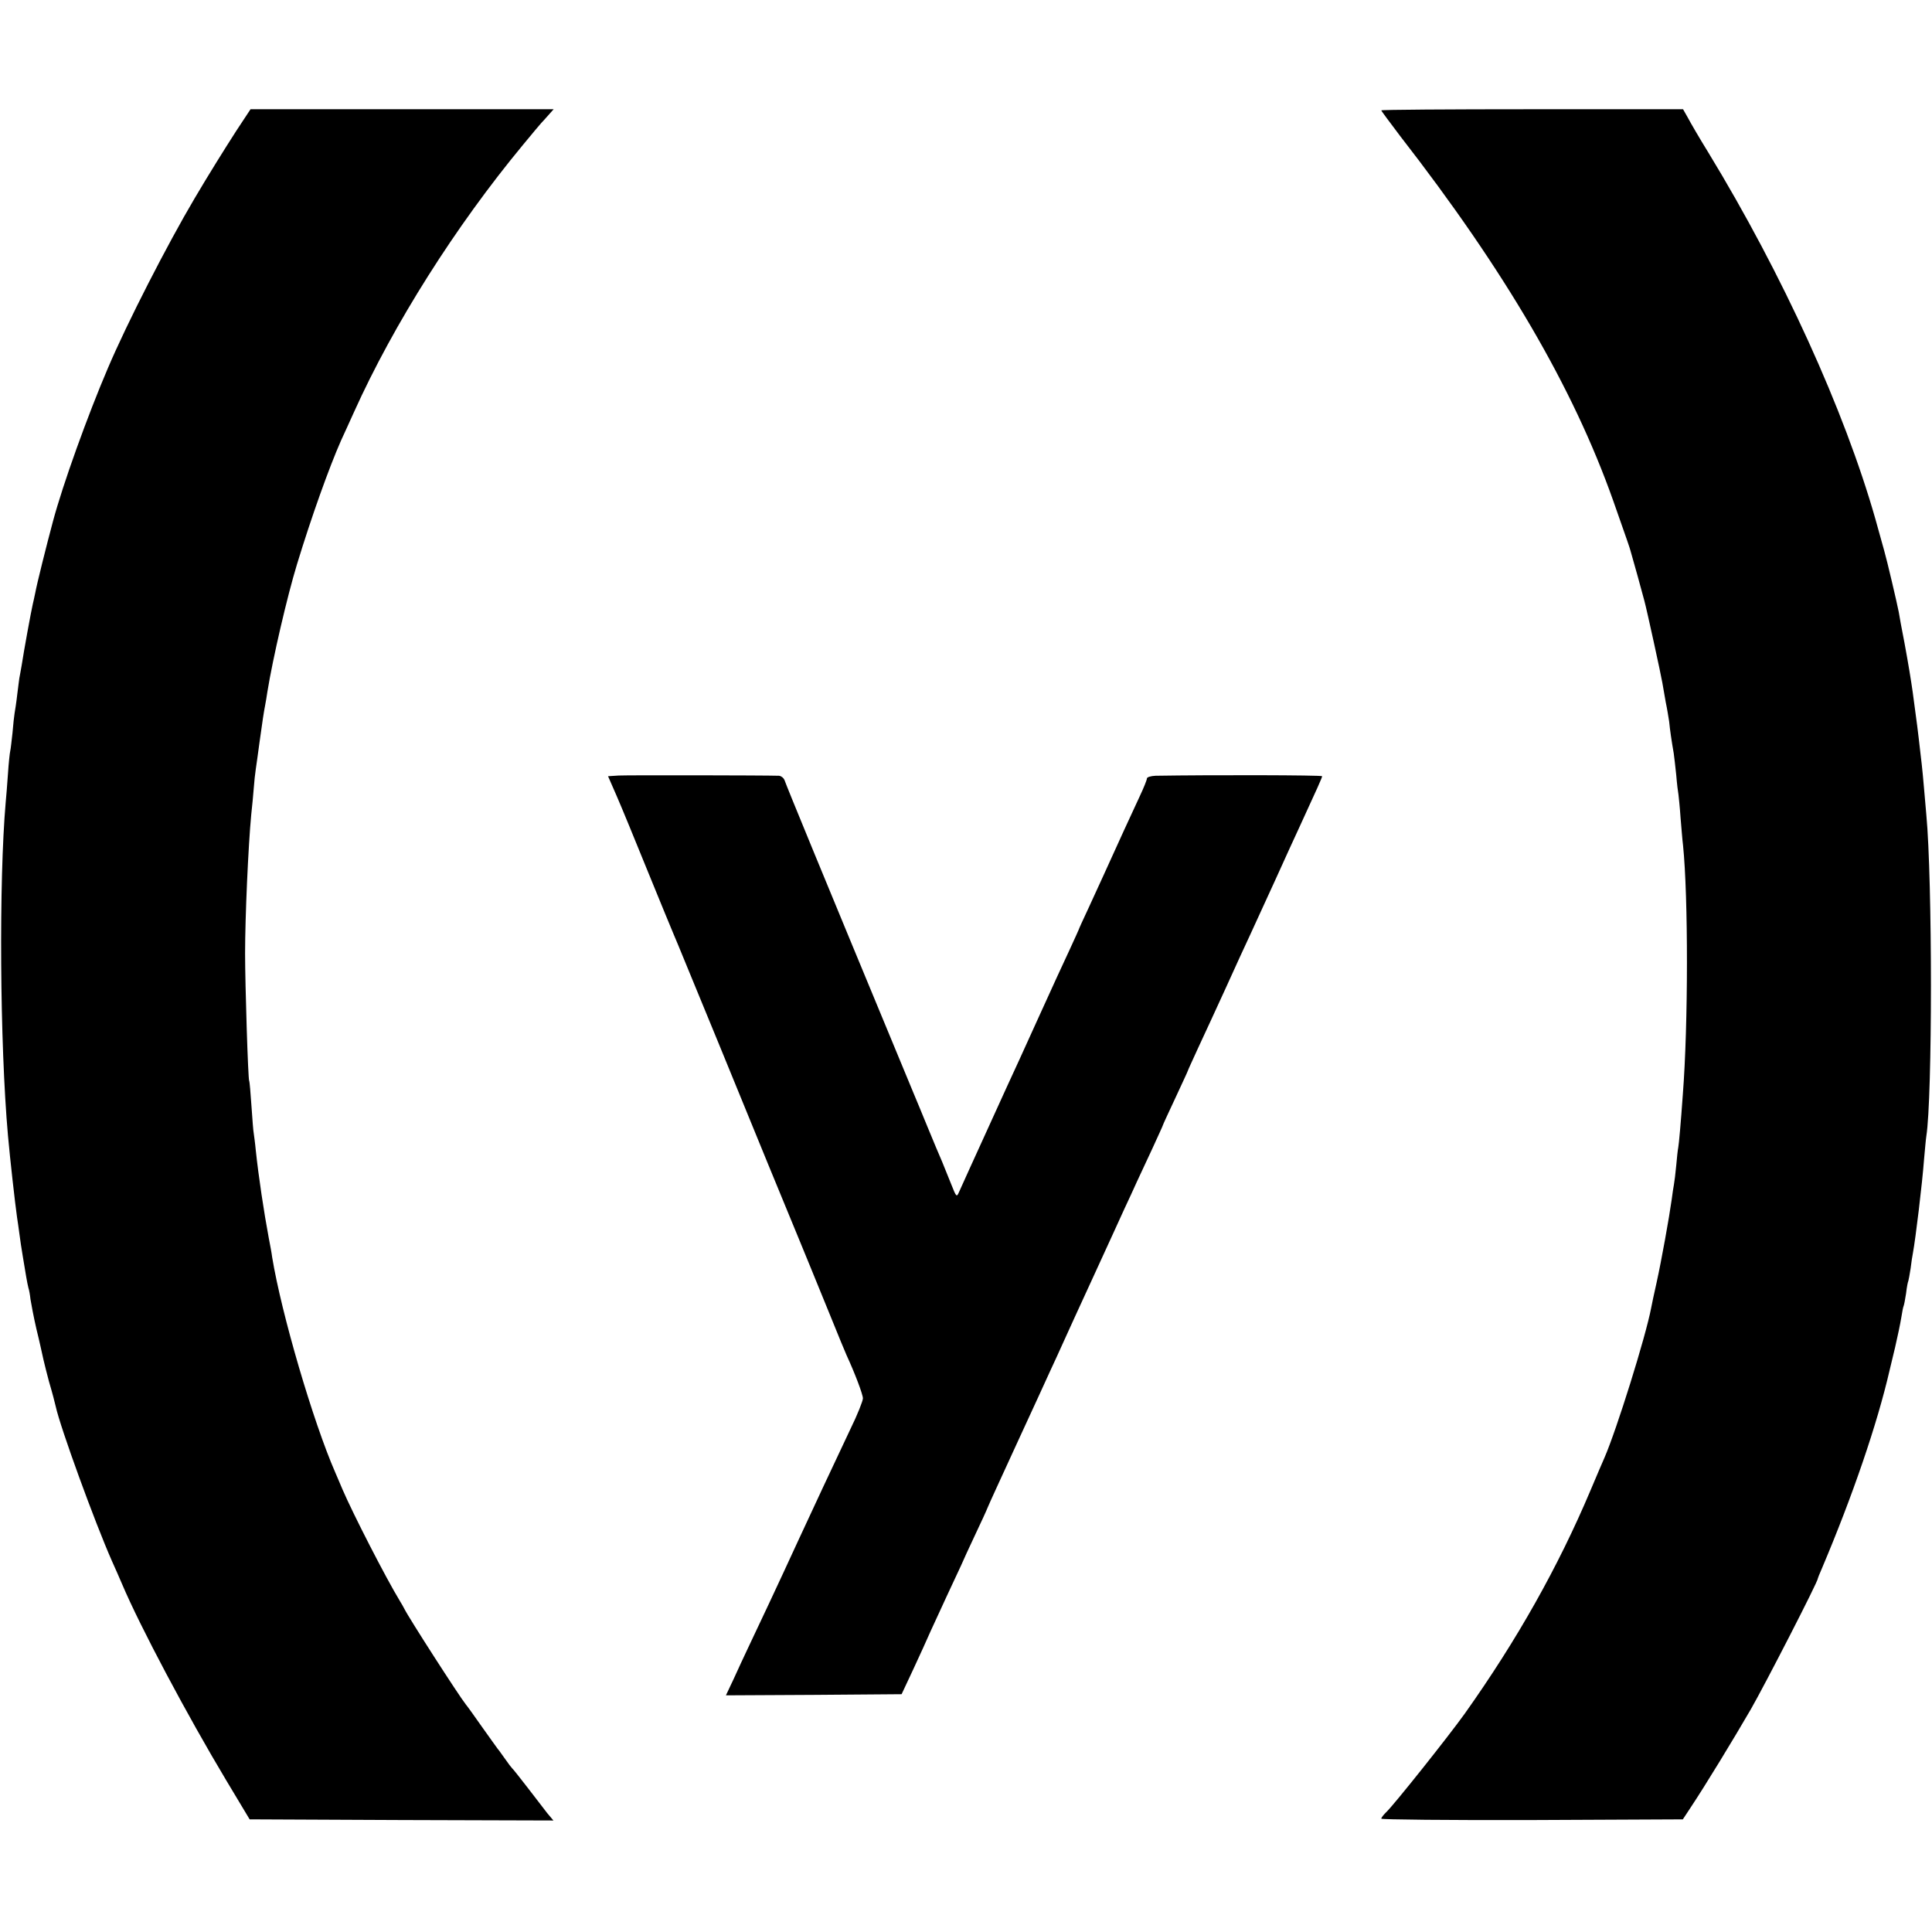 <?xml version="1.0" standalone="no"?>
<!DOCTYPE svg PUBLIC "-//W3C//DTD SVG 20010904//EN"
 "http://www.w3.org/TR/2001/REC-SVG-20010904/DTD/svg10.dtd">
<svg version="1.0" xmlns="http://www.w3.org/2000/svg"
 width="849pt" height="849pt" viewBox="0 0 849 849"
 preserveAspectRatio="xMidYMid meet">
<g transform="translate(0,849) scale(0.1,-0.1)"
fill="#000000" stroke="none">
<path d="M1037 7913 c-52 -81 -122 -193 -182 -295 -119 -201 -296 -546 -381
-746 -89 -208 -198 -511 -241 -672 -29 -108 -71 -276 -78 -315 -5 -22 -9 -44
-11 -50 -7 -30 -39 -204 -49 -270 -5 -27 -9 -52 -10 -55 0 -3 -5 -34 -9 -70
-4 -36 -10 -74 -12 -85 -2 -11 -6 -49 -9 -85 -4 -36 -8 -72 -10 -80 -2 -8 -7
-53 -10 -100 -3 -47 -8 -104 -10 -126 -30 -344 -26 -1058 10 -1464 9 -101 31
-297 40 -360 2 -14 7 -45 10 -70 3 -25 10 -70 15 -100 5 -30 12 -71 15 -90 3
-19 8 -42 10 -50 3 -8 7 -31 9 -50 3 -19 14 -78 26 -130 13 -52 26 -113 31
-135 5 -22 16 -65 24 -95 19 -65 23 -83 30 -111 20 -92 171 -507 247 -679 14
-30 33 -75 44 -100 80 -189 287 -578 459 -865 l102 -170 667 -3 668 -2 -27 32
c-14 18 -53 69 -87 113 -34 44 -64 82 -68 85 -3 3 -17 21 -30 40 -14 19 -28
40 -33 45 -4 6 -35 48 -68 95 -33 47 -65 92 -72 100 -31 39 -251 381 -270 420
-4 8 -13 24 -20 35 -62 102 -205 381 -252 490 -9 22 -24 56 -32 75 -97 222
-236 696 -277 945 -2 17 -9 55 -15 85 -21 112 -45 271 -57 385 -3 33 -8 67 -9
75 -2 8 -6 62 -10 120 -4 58 -8 107 -10 110 -5 7 -18 425 -18 560 0 160 14
474 27 610 4 36 9 88 11 115 2 28 6 66 9 85 3 19 10 71 16 115 14 101 19 134
25 165 3 14 7 41 10 60 24 148 87 419 130 560 64 210 141 425 194 545 10 22
36 78 57 125 174 386 447 817 741 1172 42 51 79 95 82 98 3 3 17 18 30 33 l24
27 -666 0 -666 0 -64 -97z"/>
<path d="M6070 8005 c0 -3 38 -53 83 -113 461 -593 760 -1105 936 -1602 65
-185 71 -202 76 -220 2 -8 16 -58 31 -110 14 -52 28 -102 30 -110 11 -40 74
-329 79 -360 3 -19 10 -58 15 -86 6 -28 12 -66 15 -85 3 -33 11 -88 20 -139 2
-14 7 -56 11 -95 3 -38 8 -78 10 -88 1 -9 6 -54 9 -100 4 -45 8 -100 11 -122
23 -226 23 -787 -1 -1095 -9 -127 -17 -216 -20 -232 -2 -9 -6 -45 -9 -80 -3
-34 -8 -72 -10 -83 -2 -11 -7 -41 -10 -67 -11 -79 -45 -268 -66 -363 -11 -49
-22 -100 -24 -112 -24 -127 -152 -536 -205 -658 -5 -11 -33 -76 -62 -145 -142
-336 -322 -656 -552 -980 -73 -102 -316 -407 -346 -434 -11 -11 -21 -23 -21
-28 0 -4 298 -7 662 -6 l663 3 33 50 c66 99 190 303 266 434 62 108 297 565
294 574 0 1 7 20 17 42 136 321 244 636 299 875 2 8 13 53 24 100 11 47 23
105 27 130 4 24 8 47 10 50 2 4 7 29 11 56 3 27 8 52 10 55 1 3 6 28 10 55 3
27 8 57 10 67 12 65 41 305 49 412 4 44 8 90 10 102 27 169 27 1127 0 1413 -2
25 -7 77 -10 115 -3 39 -8 86 -10 105 -12 105 -17 147 -20 170 -6 45 -18 135
-20 150 -7 49 -18 118 -36 215 -12 61 -23 121 -25 135 -7 37 -52 229 -64 270
-5 19 -23 82 -39 140 -136 477 -407 1073 -734 1610 -39 63 -79 132 -90 153
l-21 37 -663 0 c-365 0 -663 -2 -663 -5z"/>
<path d="M2719 5082 l-47 -3 38 -87 c21 -48 83 -199 139 -337 56 -137 106
-259 111 -270 5 -11 31 -74 58 -140 27 -66 91 -221 142 -345 51 -124 148 -362
217 -530 69 -168 131 -318 138 -335 20 -49 70 -170 135 -330 33 -82 65 -159
70 -170 37 -80 72 -173 72 -190 0 -11 -24 -72 -55 -135 -30 -63 -84 -178 -120
-255 -36 -77 -84 -180 -107 -230 -23 -49 -53 -115 -67 -145 -25 -54 -95 -204
-155 -330 -17 -36 -46 -98 -64 -138 l-34 -72 386 2 386 3 52 111 c28 60 62
135 75 165 14 30 46 99 71 154 26 55 54 116 63 135 8 19 36 80 62 135 26 55
51 109 55 120 4 11 63 139 130 285 67 146 134 290 147 320 14 30 39 84 55 120
16 36 77 169 135 295 58 127 119 259 135 295 17 36 41 88 53 115 13 28 44 94
69 148 25 55 46 100 46 102 0 2 25 56 55 120 30 65 55 118 55 120 0 2 21 47
46 102 25 54 79 170 119 258 40 88 89 196 110 240 20 44 70 152 110 240 40 88
87 192 105 230 76 165 100 218 100 224 0 5 -486 6 -732 2 -21 -1 -38 -6 -38
-12 0 -6 -14 -41 -31 -77 -29 -62 -105 -227 -159 -347 -12 -27 -42 -92 -66
-144 -24 -51 -44 -95 -44 -97 0 -1 -18 -40 -39 -86 -22 -46 -84 -182 -139
-303 -55 -121 -116 -256 -137 -300 -20 -44 -57 -125 -82 -180 -25 -55 -62
-136 -82 -180 -20 -44 -41 -91 -47 -104 -10 -23 -12 -21 -34 35 -13 32 -31 77
-40 99 -10 22 -39 92 -65 155 -26 63 -53 129 -60 145 -7 17 -33 80 -58 140
-343 827 -501 1211 -510 1238 -4 9 -14 17 -24 18 -64 2 -667 3 -704 1z"/>
</g>
</svg>
